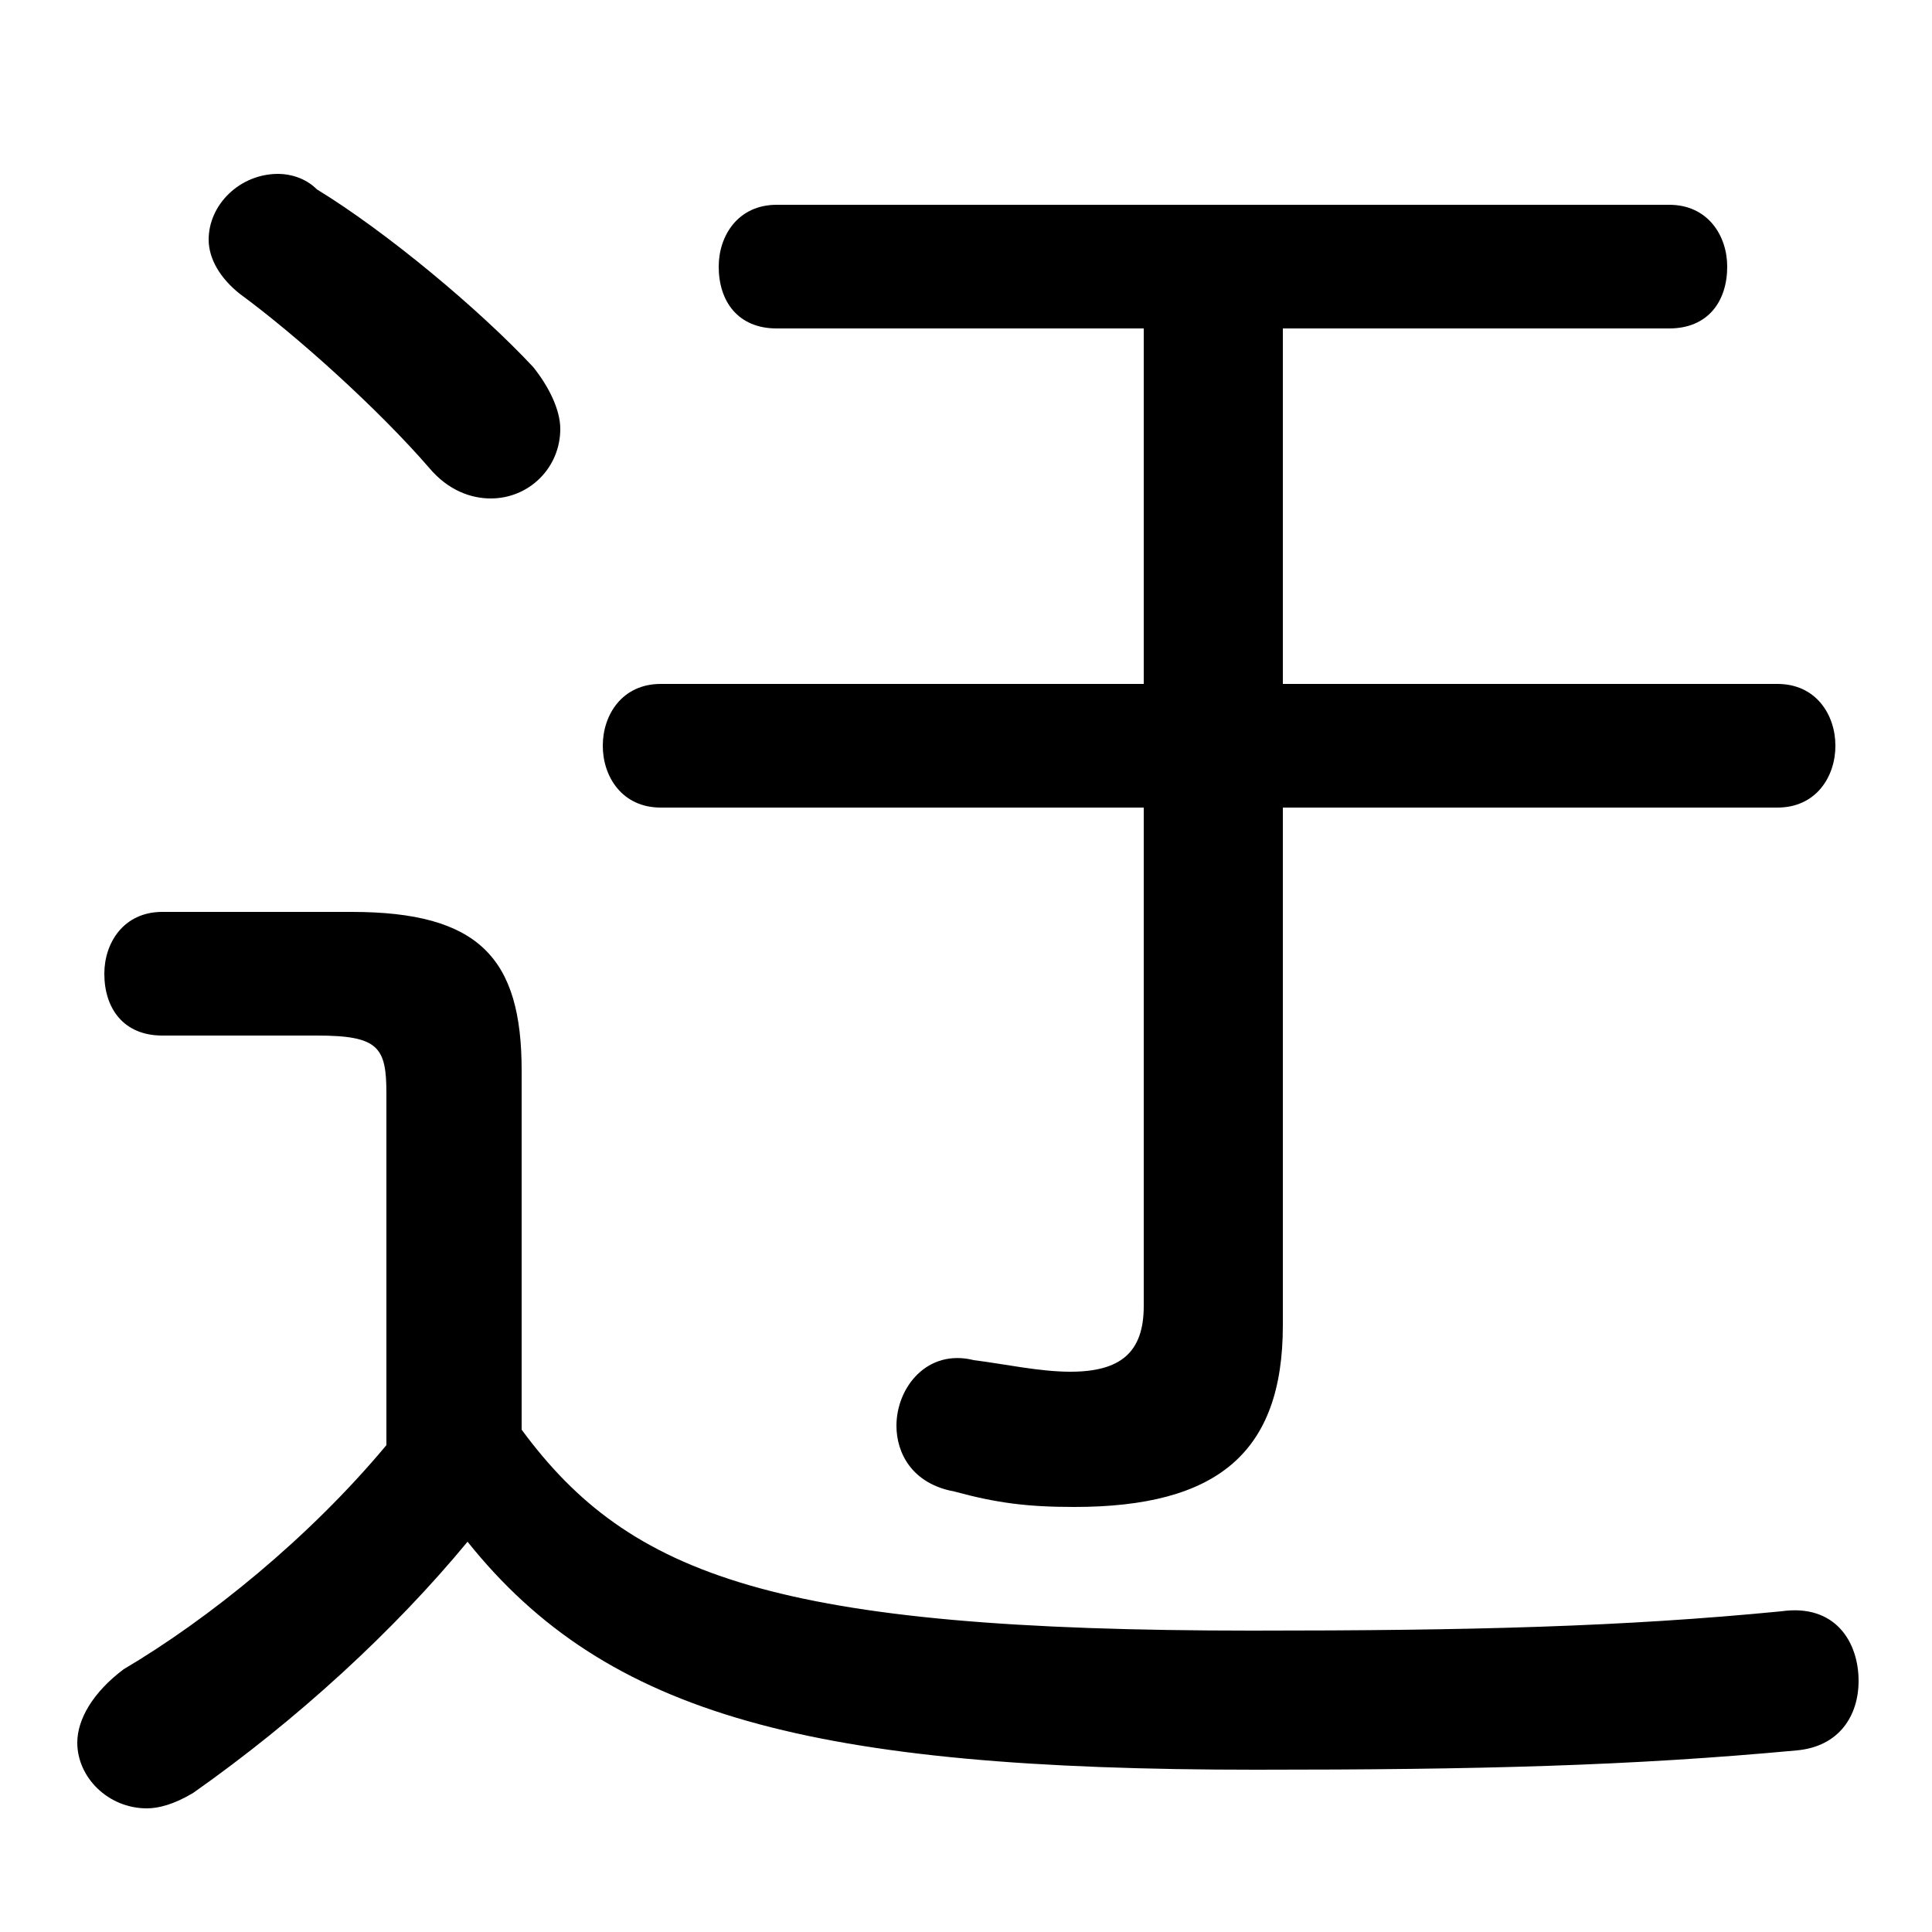 <svg xmlns="http://www.w3.org/2000/svg" viewBox="0 -44.0 50.0 50.0">
    <rect x="0" y="-44.0" width="50.0" height="50.0" fill="#808080" stroke="none"/>
    <g transform="scale(1, -1)">
        <!-- ボディの枠 -->
        <rect x="0" y="-6.0" width="50.0" height="50.0"
            stroke="white" fill="white"/>
        <!-- グリフ座標系の原点 -->
        <circle cx="0" cy="0" r="5" fill="white"/>
        <!-- グリフのアウトライン -->
        <g style="fill:black;stroke:#000000;stroke-width:0;stroke-linecap:round;stroke-linejoin:round;">
        <path d="M 13.5 16.3 C 13.5 19.2 12.4 20.4 9.1 20.4 L 4.2 20.4 C 3.2 20.4 2.7 19.6 2.7 18.8 C 2.7 17.9 3.2 17.2 4.2 17.2 L 8.2 17.2 C 9.8 17.2 10.0 16.9 10.0 15.7 L 10.0 6.6 C 8.0 4.2 5.4 2.1 3.2 0.8 C 2.4 0.2 2.0 -0.5 2.0 -1.1 C 2.0 -2.0 2.8 -2.8 3.8 -2.8 C 4.1 -2.8 4.5 -2.7 5.0 -2.4 C 7.7 -0.5 10.2 1.8 12.1 4.1 C 15.7 -0.4 21.0 -1.8 32.5 -1.8 C 38.3 -1.8 42.2 -1.7 46.5 -1.3 C 47.6 -1.2 48.1 -0.4 48.1 0.5 C 48.1 1.5 47.5 2.5 46.1 2.3 C 42.0 1.9 38.1 1.8 32.4 1.8 C 20.1 1.8 16.3 3.2 13.5 7.0 Z M 29.6 35.5 L 29.6 26.3 L 17.1 26.3 C 16.1 26.3 15.6 25.5 15.6 24.7 C 15.6 23.9 16.1 23.1 17.1 23.1 L 29.6 23.1 L 29.6 10.2 C 29.6 9.0 29.0 8.5 27.7 8.5 C 26.9 8.5 26.0 8.7 25.2 8.8 C 24.0 9.1 23.2 8.1 23.2 7.1 C 23.2 6.4 23.6 5.6 24.7 5.4 C 25.8 5.1 26.6 5.0 27.8 5.0 C 31.5 5.0 33.2 6.4 33.2 9.7 L 33.2 23.1 L 46.0 23.1 C 47.0 23.1 47.5 23.9 47.5 24.7 C 47.5 25.5 47.0 26.3 46.0 26.3 L 33.2 26.3 L 33.2 35.5 L 43.2 35.5 C 44.2 35.5 44.7 36.2 44.7 37.1 C 44.7 37.9 44.2 38.7 43.2 38.7 L 20.1 38.7 C 19.1 38.7 18.6 37.9 18.6 37.1 C 18.6 36.2 19.1 35.5 20.1 35.5 Z M 8.2 39.1 C 7.9 39.4 7.5 39.5 7.2 39.5 C 6.2 39.5 5.4 38.7 5.4 37.8 C 5.4 37.3 5.7 36.8 6.2 36.4 C 7.7 35.3 9.8 33.4 11.1 31.9 C 11.6 31.3 12.2 31.1 12.7 31.1 C 13.7 31.1 14.5 31.9 14.5 32.9 C 14.5 33.4 14.2 34.0 13.8 34.5 C 12.4 36.0 10.0 38.0 8.2 39.1 Z"/>
    </g>
    </g>
</svg>

